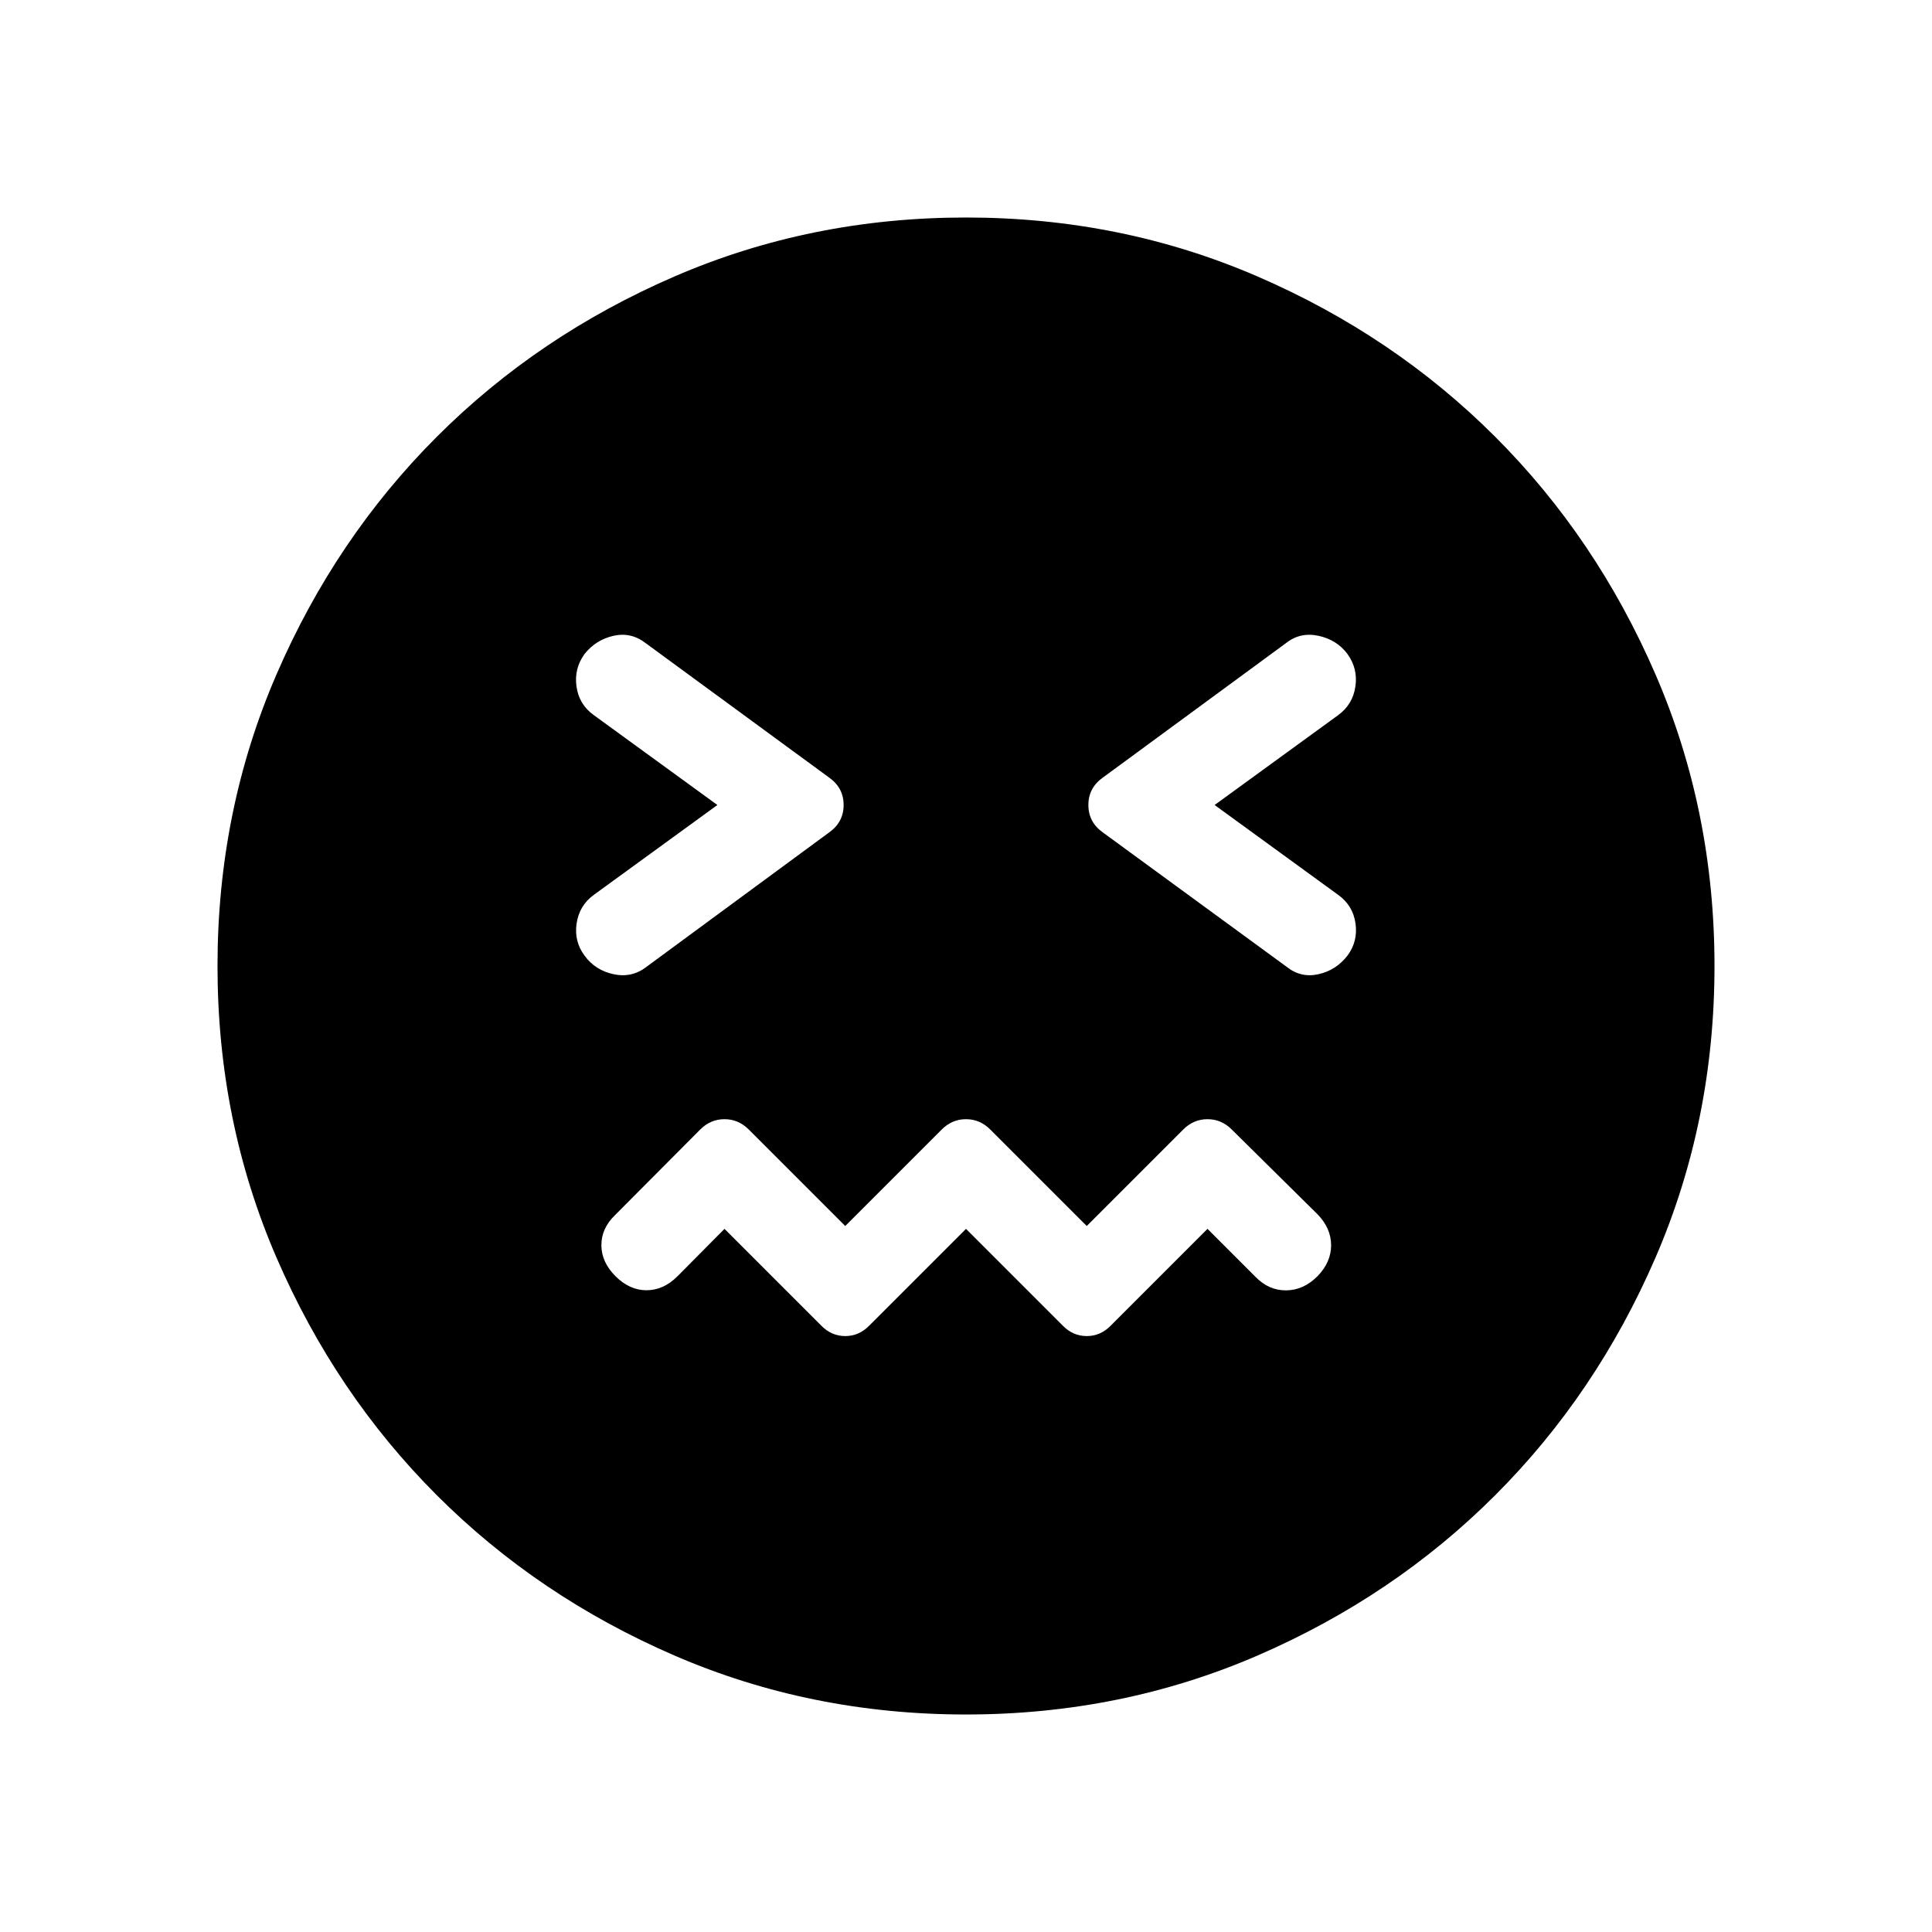 <svg xmlns="http://www.w3.org/2000/svg" height="24" viewBox="0 96 960 960" width="24"><path d="m480 706.615 47.962 47.961q5.115 5.308 12.038 5.308t12.038-5.308L600 706.615l23.846 23.846q6.577 6.769 15.212 6.712 8.634-.058 15.596-7.019 6.769-6.962 6.769-15.404t-6.769-15.404l-42.616-42.115q-5.115-5.115-12.038-5.115t-12.038 5.115L540 705.193l-47.962-47.962q-5.115-5.115-12.038-5.115t-12.038 5.115L420 705.193l-47.962-47.962q-5.115-5.115-12.038-5.115t-12.038 5.115l-42.423 42.615q-6.769 6.577-6.712 14.962.058 8.384 7.019 15.346 6.962 6.961 15.404 6.961t15.404-6.961L360 706.615l47.962 47.961q5.115 5.308 12.038 5.308t12.038-5.308L480 706.615ZM356.463 496l-61.347 44.616q-7.269 5.269-8.596 14.211t3.942 16.019q5.269 7.269 14.404 9.231 9.134 1.961 16.403-3.693l90.692-66.73q7.231-5.116 7.231-13.654t-7.231-13.654l-91.076-66.73q-7.269-5.654-16.019-3.693-8.75 1.962-14.404 9.039-5.269 7.269-4 16.211 1.269 8.942 8.654 14.211L356.463 496Zm247.074 0 61.347-44.616q7.269-5.269 8.596-14.211t-3.942-16.211q-5.269-7.077-14.404-9.039-9.134-1.961-16.211 3.693l-90.884 66.73q-7.231 5.116-7.231 13.654t7.231 13.654l91.269 66.73q7.076 5.654 15.826 3.693 8.75-1.962 14.404-9.231 5.269-7.077 4-16.019-1.269-8.942-8.654-14.211L603.537 496ZM480 947.922q-77.154 0-144.884-29.308-67.731-29.307-118.077-79.653-50.346-50.346-79.653-118.077-29.308-67.73-29.308-144.884 0-77.154 29.308-144.884 29.307-67.731 79.653-118.077 50.346-50.346 118.077-79.653 67.73-29.308 144.884-29.308 77.154 0 144.884 29.308 67.731 29.307 118.077 79.653 50.346 50.346 79.653 118.077 29.308 67.73 29.308 144.884 0 77.154-29.308 144.884-29.307 67.731-79.653 118.077-50.346 50.346-118.077 79.653-67.73 29.308-144.884 29.308Z"/></svg>